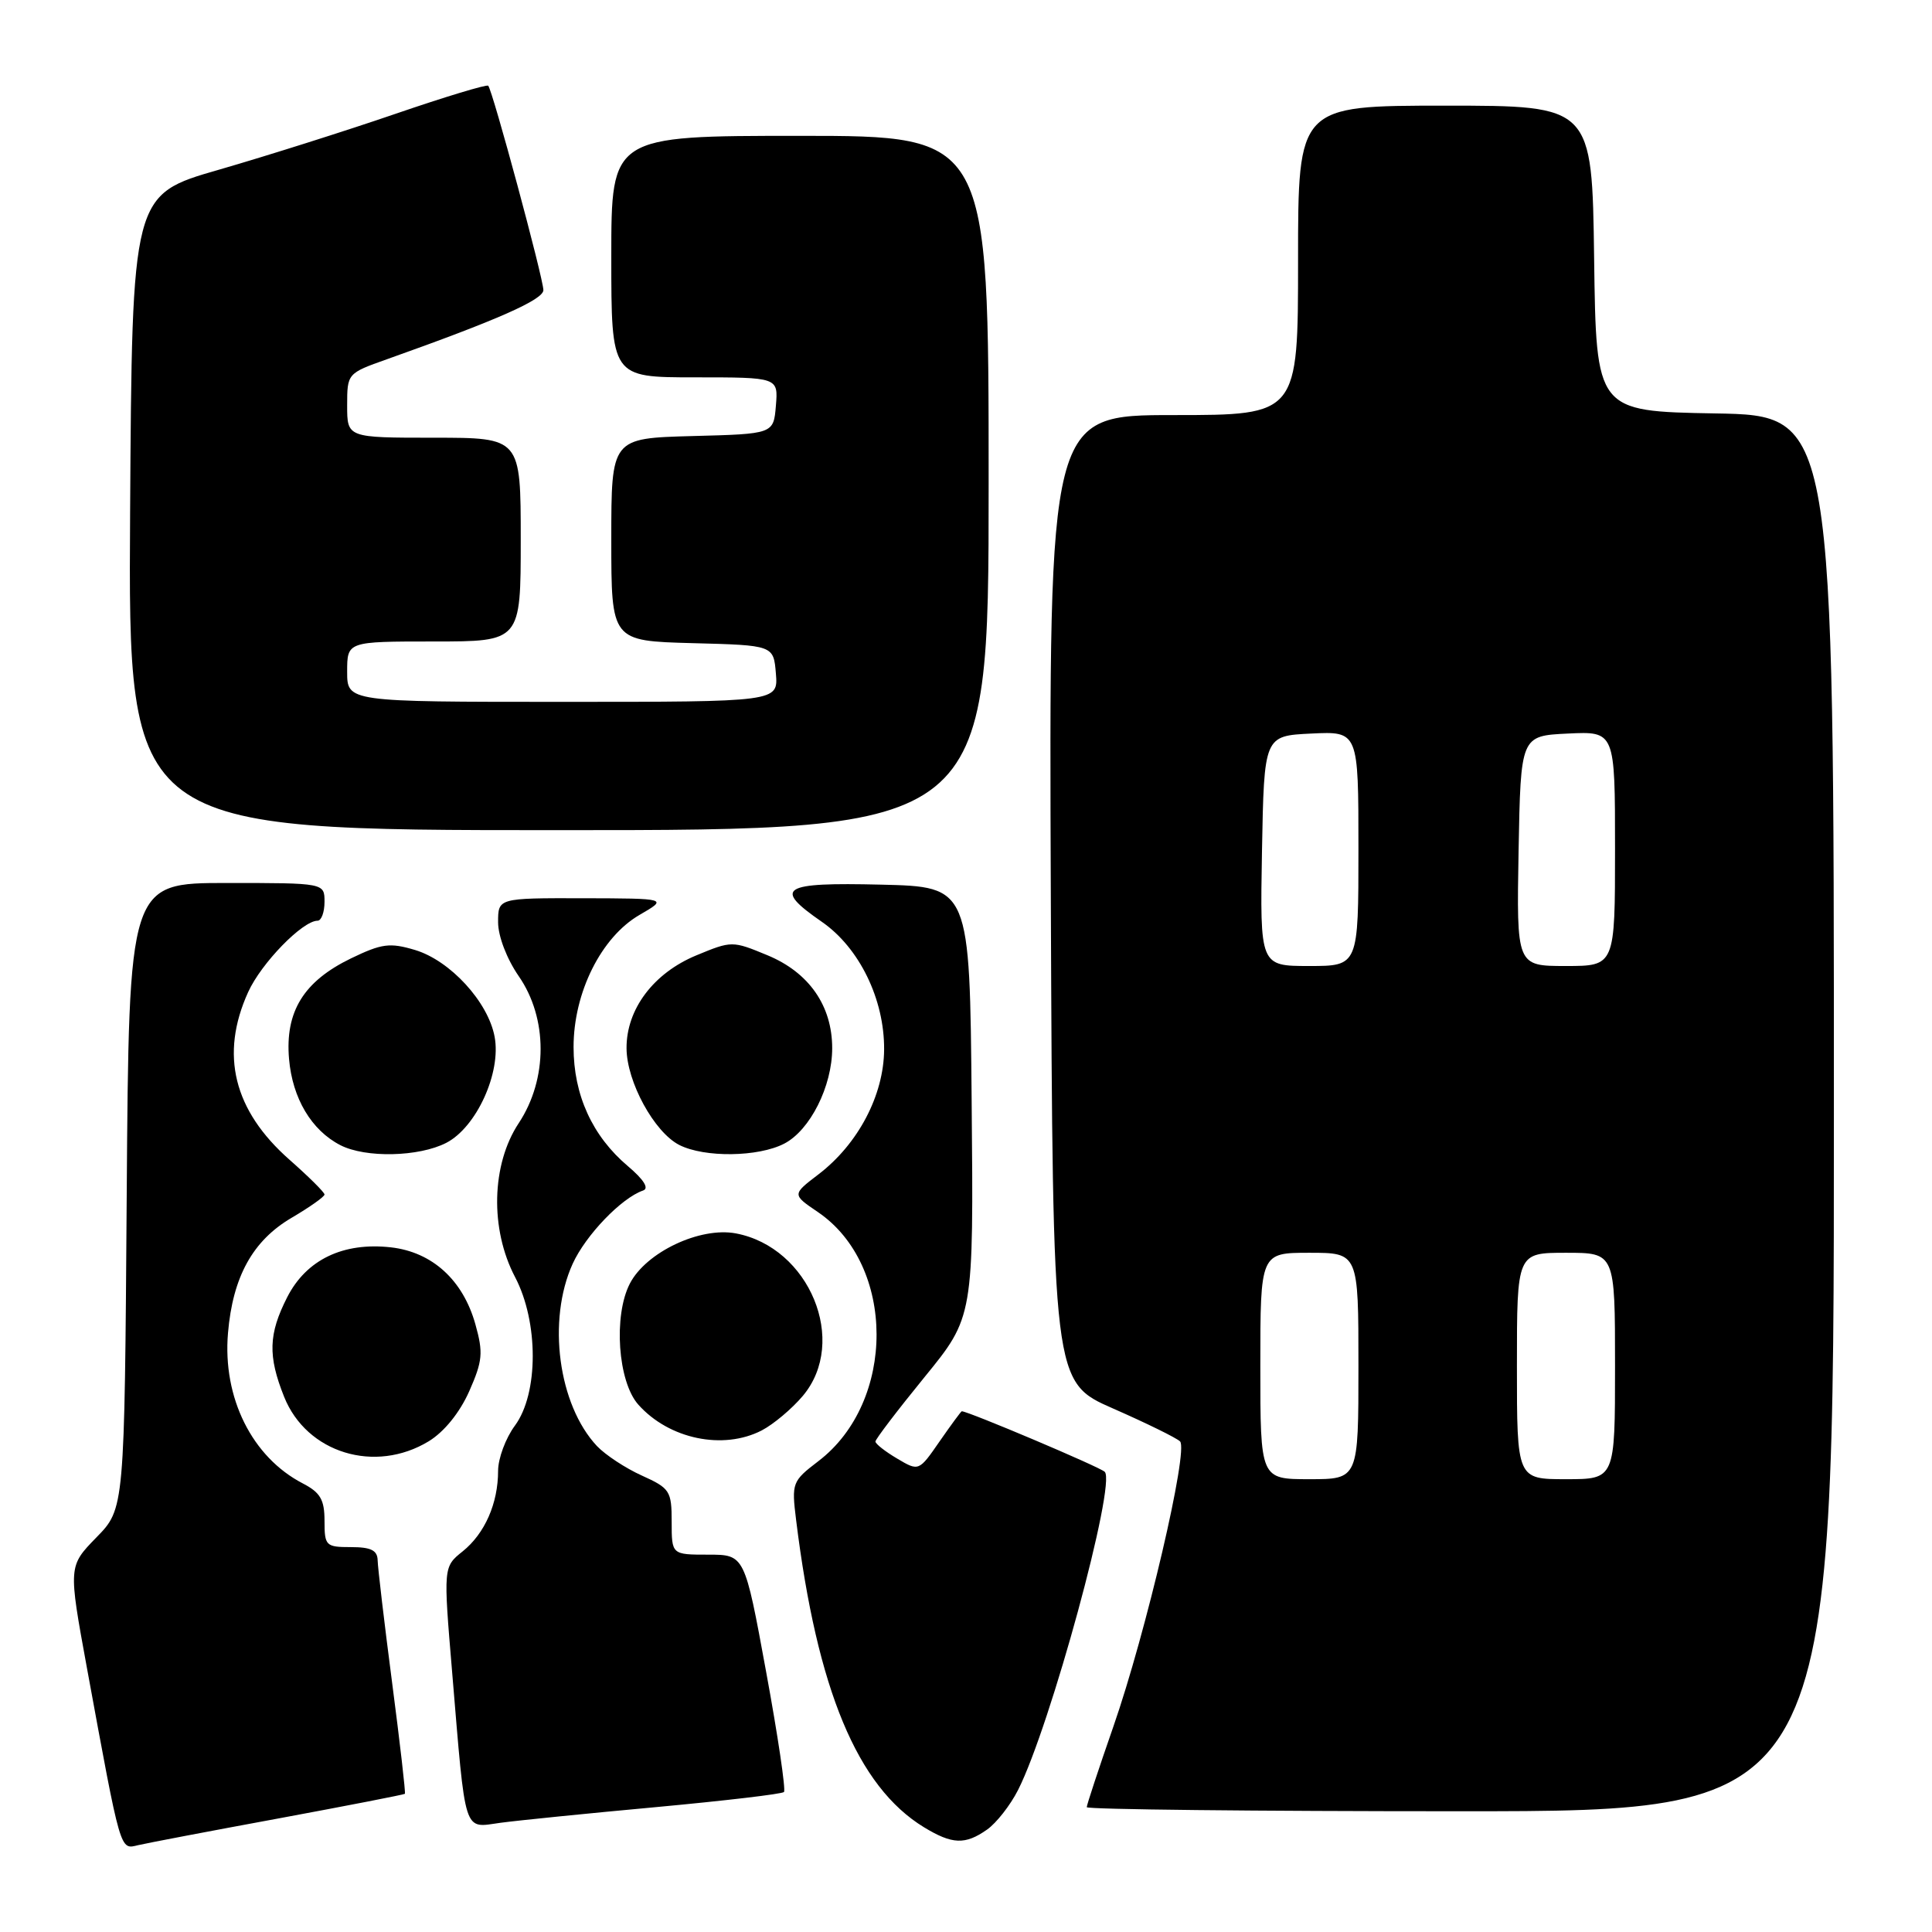 <?xml version="1.0" encoding="UTF-8" standalone="no"?>
<!DOCTYPE svg PUBLIC "-//W3C//DTD SVG 1.1//EN" "http://www.w3.org/Graphics/SVG/1.1/DTD/svg11.dtd" >
<svg xmlns="http://www.w3.org/2000/svg" xmlns:xlink="http://www.w3.org/1999/xlink" version="1.1" viewBox="0 0 256 256">
 <g >
 <path fill="currentColor"
d=" M 36.97 240.94 C 46.03 239.26 53.53 237.80 53.65 237.69 C 53.76 237.57 53.00 230.96 51.96 222.99 C 50.92 215.02 50.06 207.71 50.04 206.75 C 50.01 205.42 49.15 205.00 46.50 205.00 C 43.17 205.00 43.00 204.83 43.00 201.53 C 43.00 198.71 42.45 197.77 40.12 196.56 C 33.40 193.08 29.48 185.21 30.21 176.64 C 30.84 169.18 33.49 164.39 38.63 161.37 C 41.03 159.96 43.00 158.57 43.00 158.28 C 43.00 157.99 40.91 155.92 38.36 153.67 C 30.95 147.14 29.12 139.74 32.88 131.46 C 34.62 127.62 40.09 122.00 42.08 122.00 C 42.58 122.00 43.00 120.88 43.00 119.50 C 43.00 117.00 43.00 117.00 30.04 117.00 C 17.08 117.00 17.08 117.00 16.79 158.45 C 16.50 199.91 16.50 199.91 12.77 203.72 C 9.05 207.54 9.05 207.54 11.52 221.02 C 16.07 245.77 15.87 245.07 18.32 244.49 C 19.52 244.21 27.91 242.61 36.97 240.94 Z  M 130.79 242.43 C 132.02 241.57 133.87 239.21 134.90 237.18 C 139.17 228.77 147.95 196.52 146.38 195.02 C 145.71 194.37 128.29 187.00 127.44 187.00 C 127.35 187.00 126.03 188.79 124.51 190.98 C 121.75 194.97 121.75 194.97 118.88 193.27 C 117.29 192.33 116.00 191.32 116.00 191.01 C 116.00 190.70 118.93 186.86 122.50 182.48 C 129.01 174.50 129.01 174.50 128.75 146.00 C 128.50 117.50 128.50 117.50 116.75 117.22 C 103.54 116.90 102.37 117.63 108.89 122.14 C 113.87 125.58 117.20 132.42 117.15 139.08 C 117.11 145.13 113.70 151.60 108.45 155.61 C 104.95 158.28 104.95 158.28 108.37 160.60 C 118.71 167.63 118.75 185.75 108.44 193.61 C 104.96 196.27 104.88 196.48 105.49 201.42 C 108.27 223.90 113.61 236.74 122.43 242.12 C 126.18 244.40 127.89 244.47 130.79 242.43 Z  M 86.95 239.45 C 96.00 238.61 103.62 237.72 103.88 237.45 C 104.14 237.19 103.08 230.01 101.51 221.49 C 98.67 206.00 98.67 206.00 93.84 206.00 C 89.00 206.00 89.00 206.00 89.00 201.65 C 89.00 197.56 88.77 197.20 85.05 195.52 C 82.89 194.55 80.21 192.78 79.10 191.61 C 73.97 186.14 72.48 174.95 75.88 167.46 C 77.61 163.66 82.35 158.73 85.21 157.75 C 86.04 157.47 85.31 156.31 83.21 154.53 C 78.49 150.55 76.00 145.09 76.00 138.74 C 76.00 131.51 79.67 124.17 84.74 121.23 C 88.50 119.05 88.50 119.05 77.25 119.02 C 66.00 119.00 66.00 119.00 66.00 122.20 C 66.00 124.05 67.15 127.05 68.73 129.34 C 72.60 134.92 72.60 142.98 68.73 148.83 C 65.11 154.30 64.91 162.87 68.25 169.22 C 71.38 175.18 71.37 184.65 68.23 188.90 C 67.00 190.56 66.00 193.26 66.00 194.89 C 66.00 199.21 64.24 203.20 61.31 205.56 C 58.74 207.62 58.74 207.62 59.91 221.56 C 61.74 243.44 61.34 242.21 66.31 241.53 C 68.61 241.22 77.90 240.28 86.95 239.45 Z  M 243.00 147.53 C 243.00 55.05 243.00 55.05 227.25 54.78 C 211.50 54.50 211.50 54.50 211.23 34.25 C 210.96 14.00 210.96 14.00 191.48 14.00 C 172.00 14.00 172.00 14.00 172.00 34.50 C 172.00 55.00 172.00 55.00 155.49 55.00 C 138.99 55.00 138.99 55.00 139.24 119.06 C 139.50 183.13 139.50 183.13 147.50 186.64 C 151.90 188.57 155.89 190.53 156.36 190.99 C 157.52 192.11 151.87 216.31 147.52 228.80 C 145.58 234.37 144.00 239.16 144.00 239.46 C 144.00 239.76 166.27 240.00 193.50 240.00 C 243.00 240.00 243.00 240.00 243.00 147.53 Z  M 56.82 190.97 C 58.86 189.72 60.91 187.19 62.17 184.36 C 63.95 180.33 64.05 179.25 62.99 175.47 C 61.35 169.61 57.27 165.90 51.80 165.28 C 45.47 164.57 40.60 166.91 38.06 171.88 C 35.57 176.77 35.48 179.66 37.65 185.09 C 40.63 192.53 49.69 195.31 56.82 190.97 Z  M 100.93 189.54 C 102.49 188.73 104.94 186.67 106.38 184.96 C 112.43 177.77 107.27 165.27 97.50 163.43 C 92.75 162.54 85.61 165.92 83.46 170.08 C 81.26 174.33 81.87 183.09 84.58 186.12 C 88.65 190.69 95.81 192.18 100.93 189.54 Z  M 59.14 151.43 C 63.14 149.36 66.43 142.13 65.54 137.38 C 64.68 132.75 59.65 127.28 55.00 125.88 C 51.65 124.88 50.59 125.02 46.49 127.00 C 40.23 130.04 37.76 134.05 38.30 140.32 C 38.75 145.54 41.27 149.77 45.10 151.74 C 48.45 153.46 55.51 153.30 59.14 151.43 Z  M 103.91 151.54 C 107.34 149.77 110.27 143.94 110.27 138.89 C 110.27 133.27 107.20 128.86 101.70 126.58 C 97.04 124.65 96.96 124.65 92.27 126.59 C 86.59 128.94 82.99 133.73 83.02 138.90 C 83.04 143.34 86.69 150.03 90.02 151.72 C 93.37 153.41 100.47 153.32 103.91 151.54 Z  M 131.00 64.00 C 131.00 18.00 131.00 18.00 106.00 18.00 C 81.00 18.00 81.00 18.00 81.00 34.00 C 81.00 50.00 81.00 50.00 92.06 50.00 C 103.12 50.00 103.12 50.00 102.81 53.75 C 102.50 57.50 102.50 57.50 91.75 57.78 C 81.00 58.07 81.00 58.07 81.00 71.50 C 81.00 84.93 81.00 84.93 91.75 85.22 C 102.50 85.50 102.50 85.50 102.81 89.25 C 103.12 93.00 103.12 93.00 74.56 93.00 C 46.00 93.00 46.00 93.00 46.00 89.00 C 46.00 85.00 46.00 85.00 57.50 85.00 C 69.00 85.00 69.00 85.00 69.00 71.50 C 69.00 58.00 69.00 58.00 57.50 58.00 C 46.00 58.00 46.00 58.00 46.00 53.73 C 46.00 49.49 46.03 49.46 51.25 47.61 C 65.94 42.39 72.00 39.71 72.00 38.44 C 72.00 36.90 65.26 11.93 64.69 11.36 C 64.49 11.16 58.97 12.83 52.41 15.08 C 45.86 17.33 35.33 20.66 29.00 22.49 C 17.50 25.80 17.50 25.80 17.24 67.90 C 16.98 110.00 16.98 110.00 73.99 110.00 C 131.00 110.00 131.00 110.00 131.00 64.00 Z  M 167.00 181.00 C 167.00 166.00 167.00 166.00 173.50 166.00 C 180.00 166.00 180.00 166.00 180.00 181.00 C 180.00 196.00 180.00 196.00 173.50 196.00 C 167.00 196.00 167.00 196.00 167.00 181.00 Z  M 201.00 181.00 C 201.00 166.00 201.00 166.00 207.50 166.00 C 214.00 166.00 214.00 166.00 214.00 181.00 C 214.00 196.00 214.00 196.00 207.50 196.00 C 201.00 196.00 201.00 196.00 201.00 181.00 Z  M 167.22 112.75 C 167.50 97.50 167.50 97.50 173.75 97.20 C 180.00 96.90 180.00 96.90 180.00 112.45 C 180.00 128.00 180.00 128.00 173.47 128.00 C 166.95 128.00 166.95 128.00 167.22 112.75 Z  M 201.22 112.75 C 201.50 97.50 201.50 97.50 207.75 97.20 C 214.00 96.90 214.00 96.90 214.00 112.45 C 214.00 128.00 214.00 128.00 207.47 128.00 C 200.95 128.00 200.95 128.00 201.22 112.75 Z "/>
</g>
</svg>